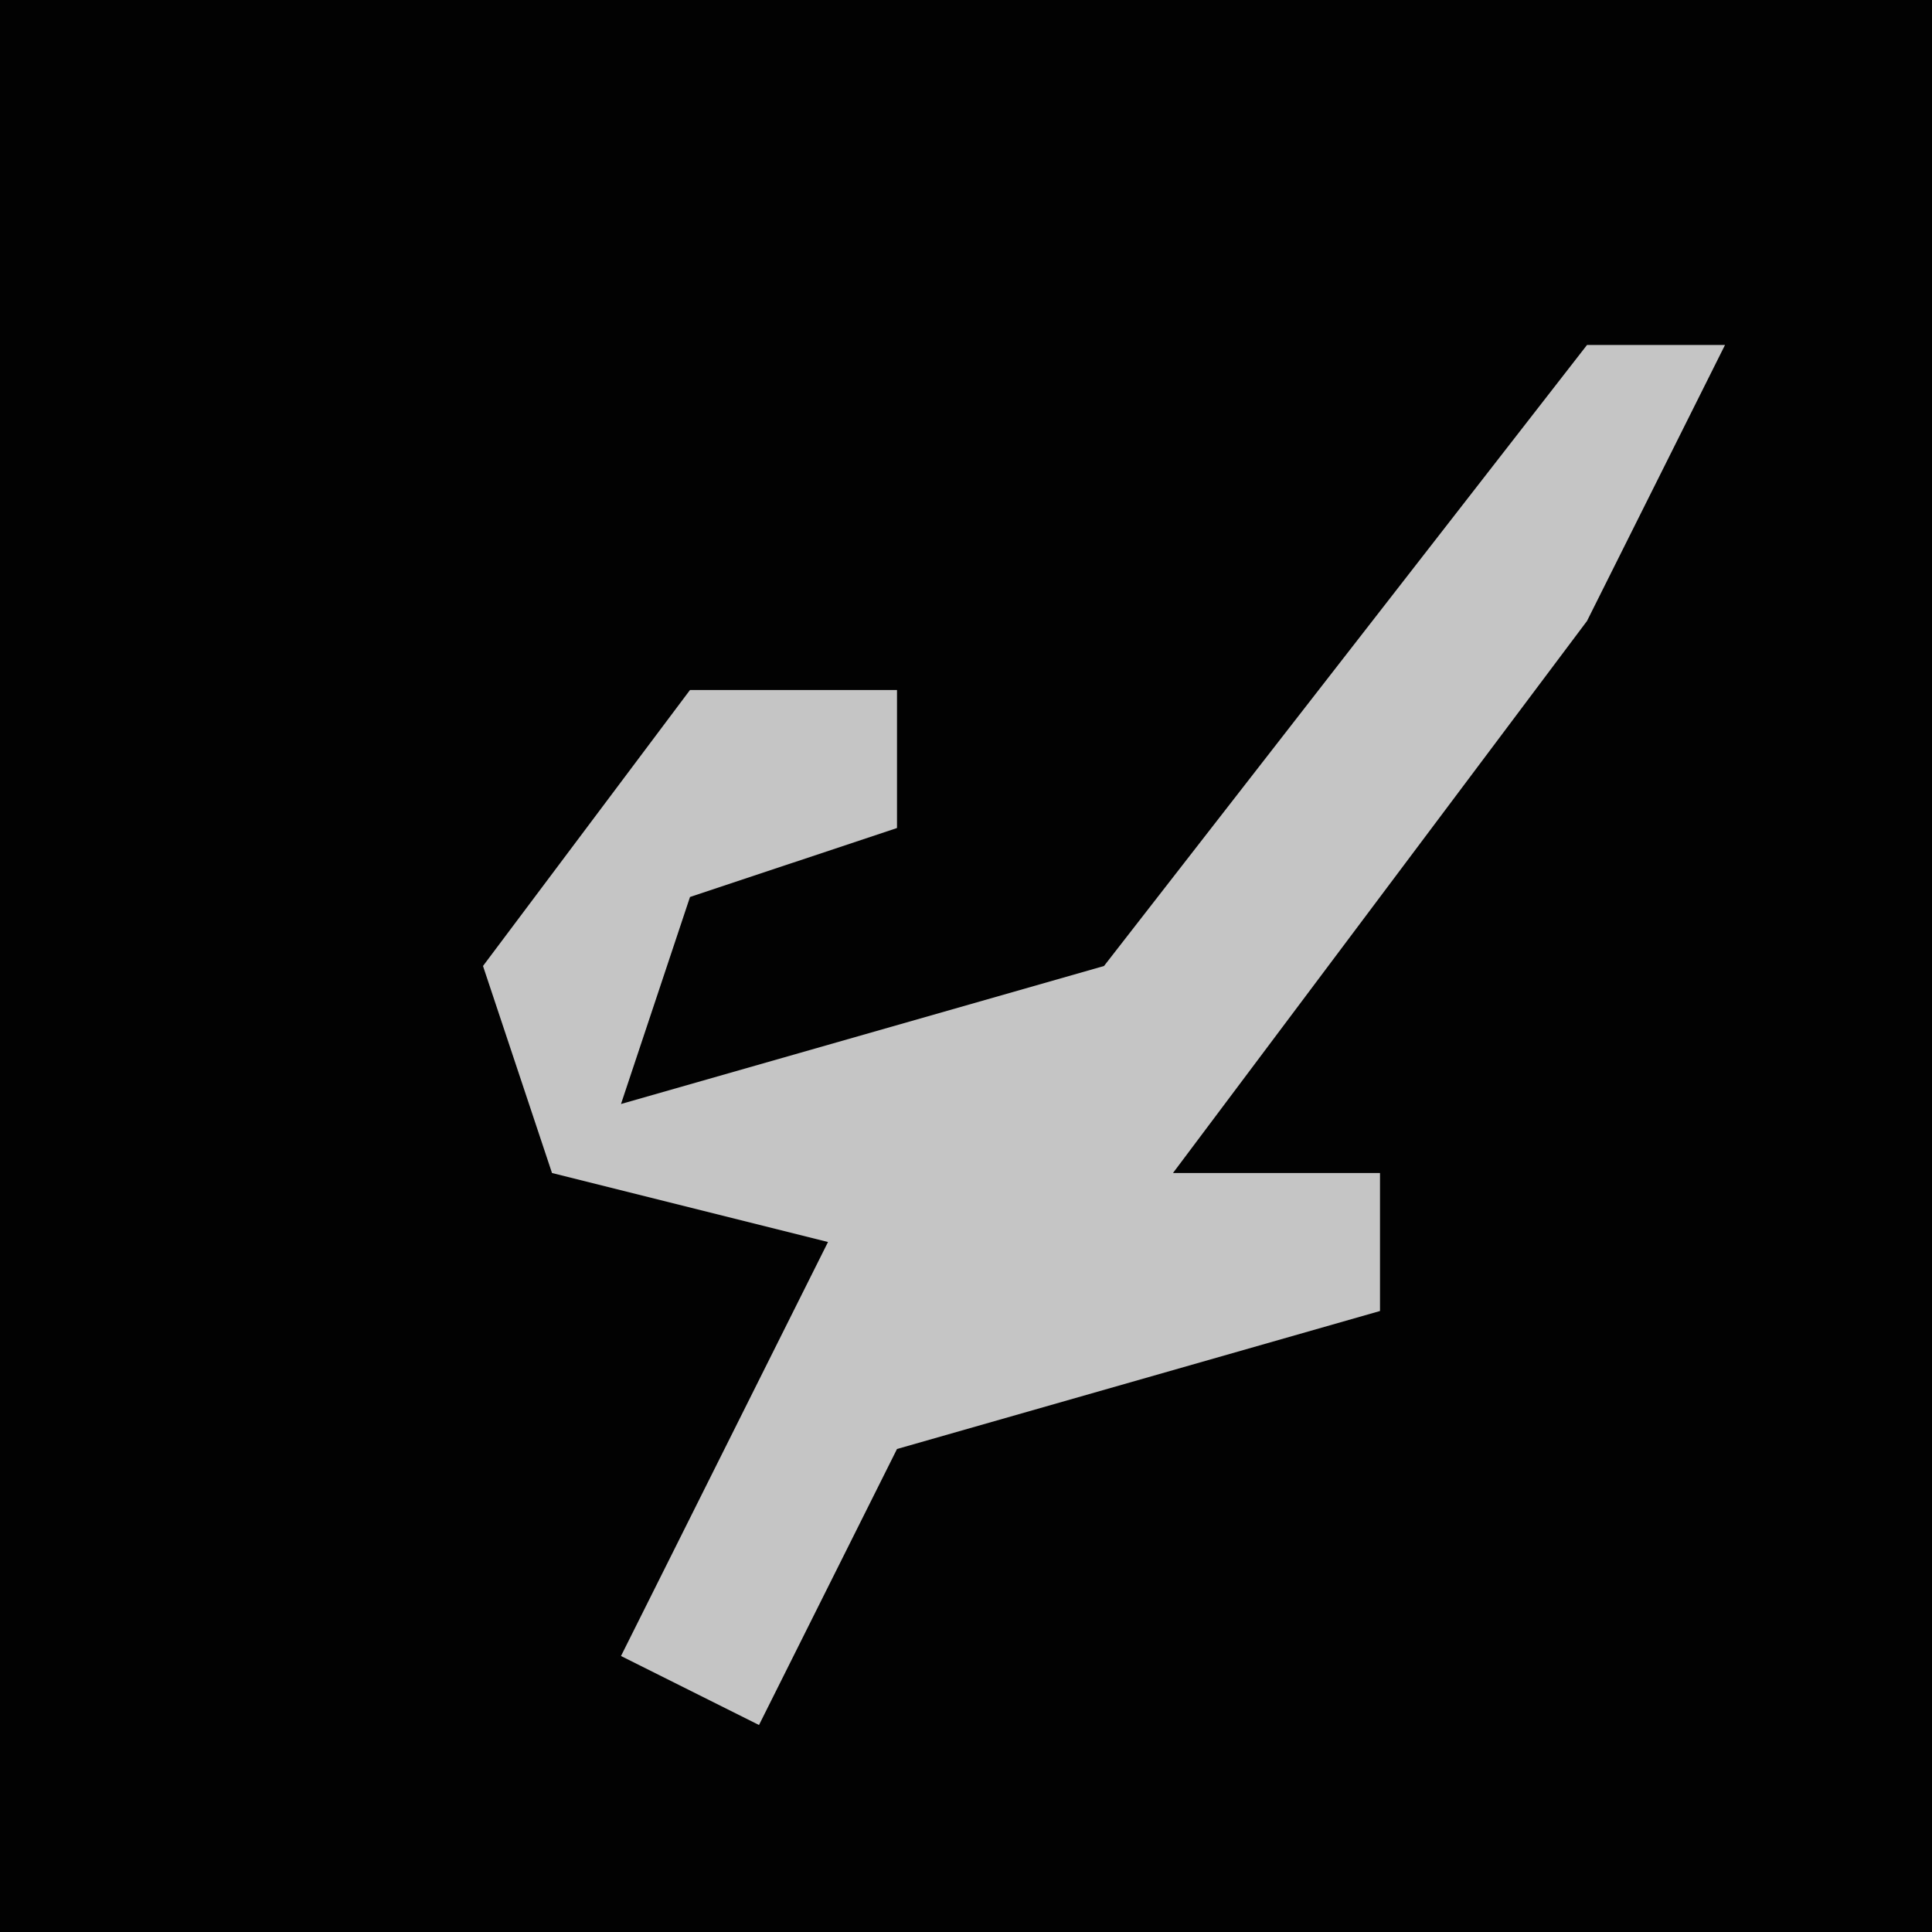 <?xml version="1.0" encoding="UTF-8"?>
<svg version="1.1" xmlns="http://www.w3.org/2000/svg" width="28" height="28">
<path d="M0,0 L28,0 L28,28 L0,28 Z " fill="#020202" transform="translate(0,0)"/>
<path d="M0,0 L2,0 L0,4 L-6,12 L-3,12 L-3,14 L-10,16 L-12,20 L-14,19 L-11,13 L-15,12 L-16,9 L-13,5 L-10,5 L-10,7 L-13,8 L-14,11 L-7,9 Z " fill="#C5C5C5" transform="translate(23,5)"/>
</svg>
